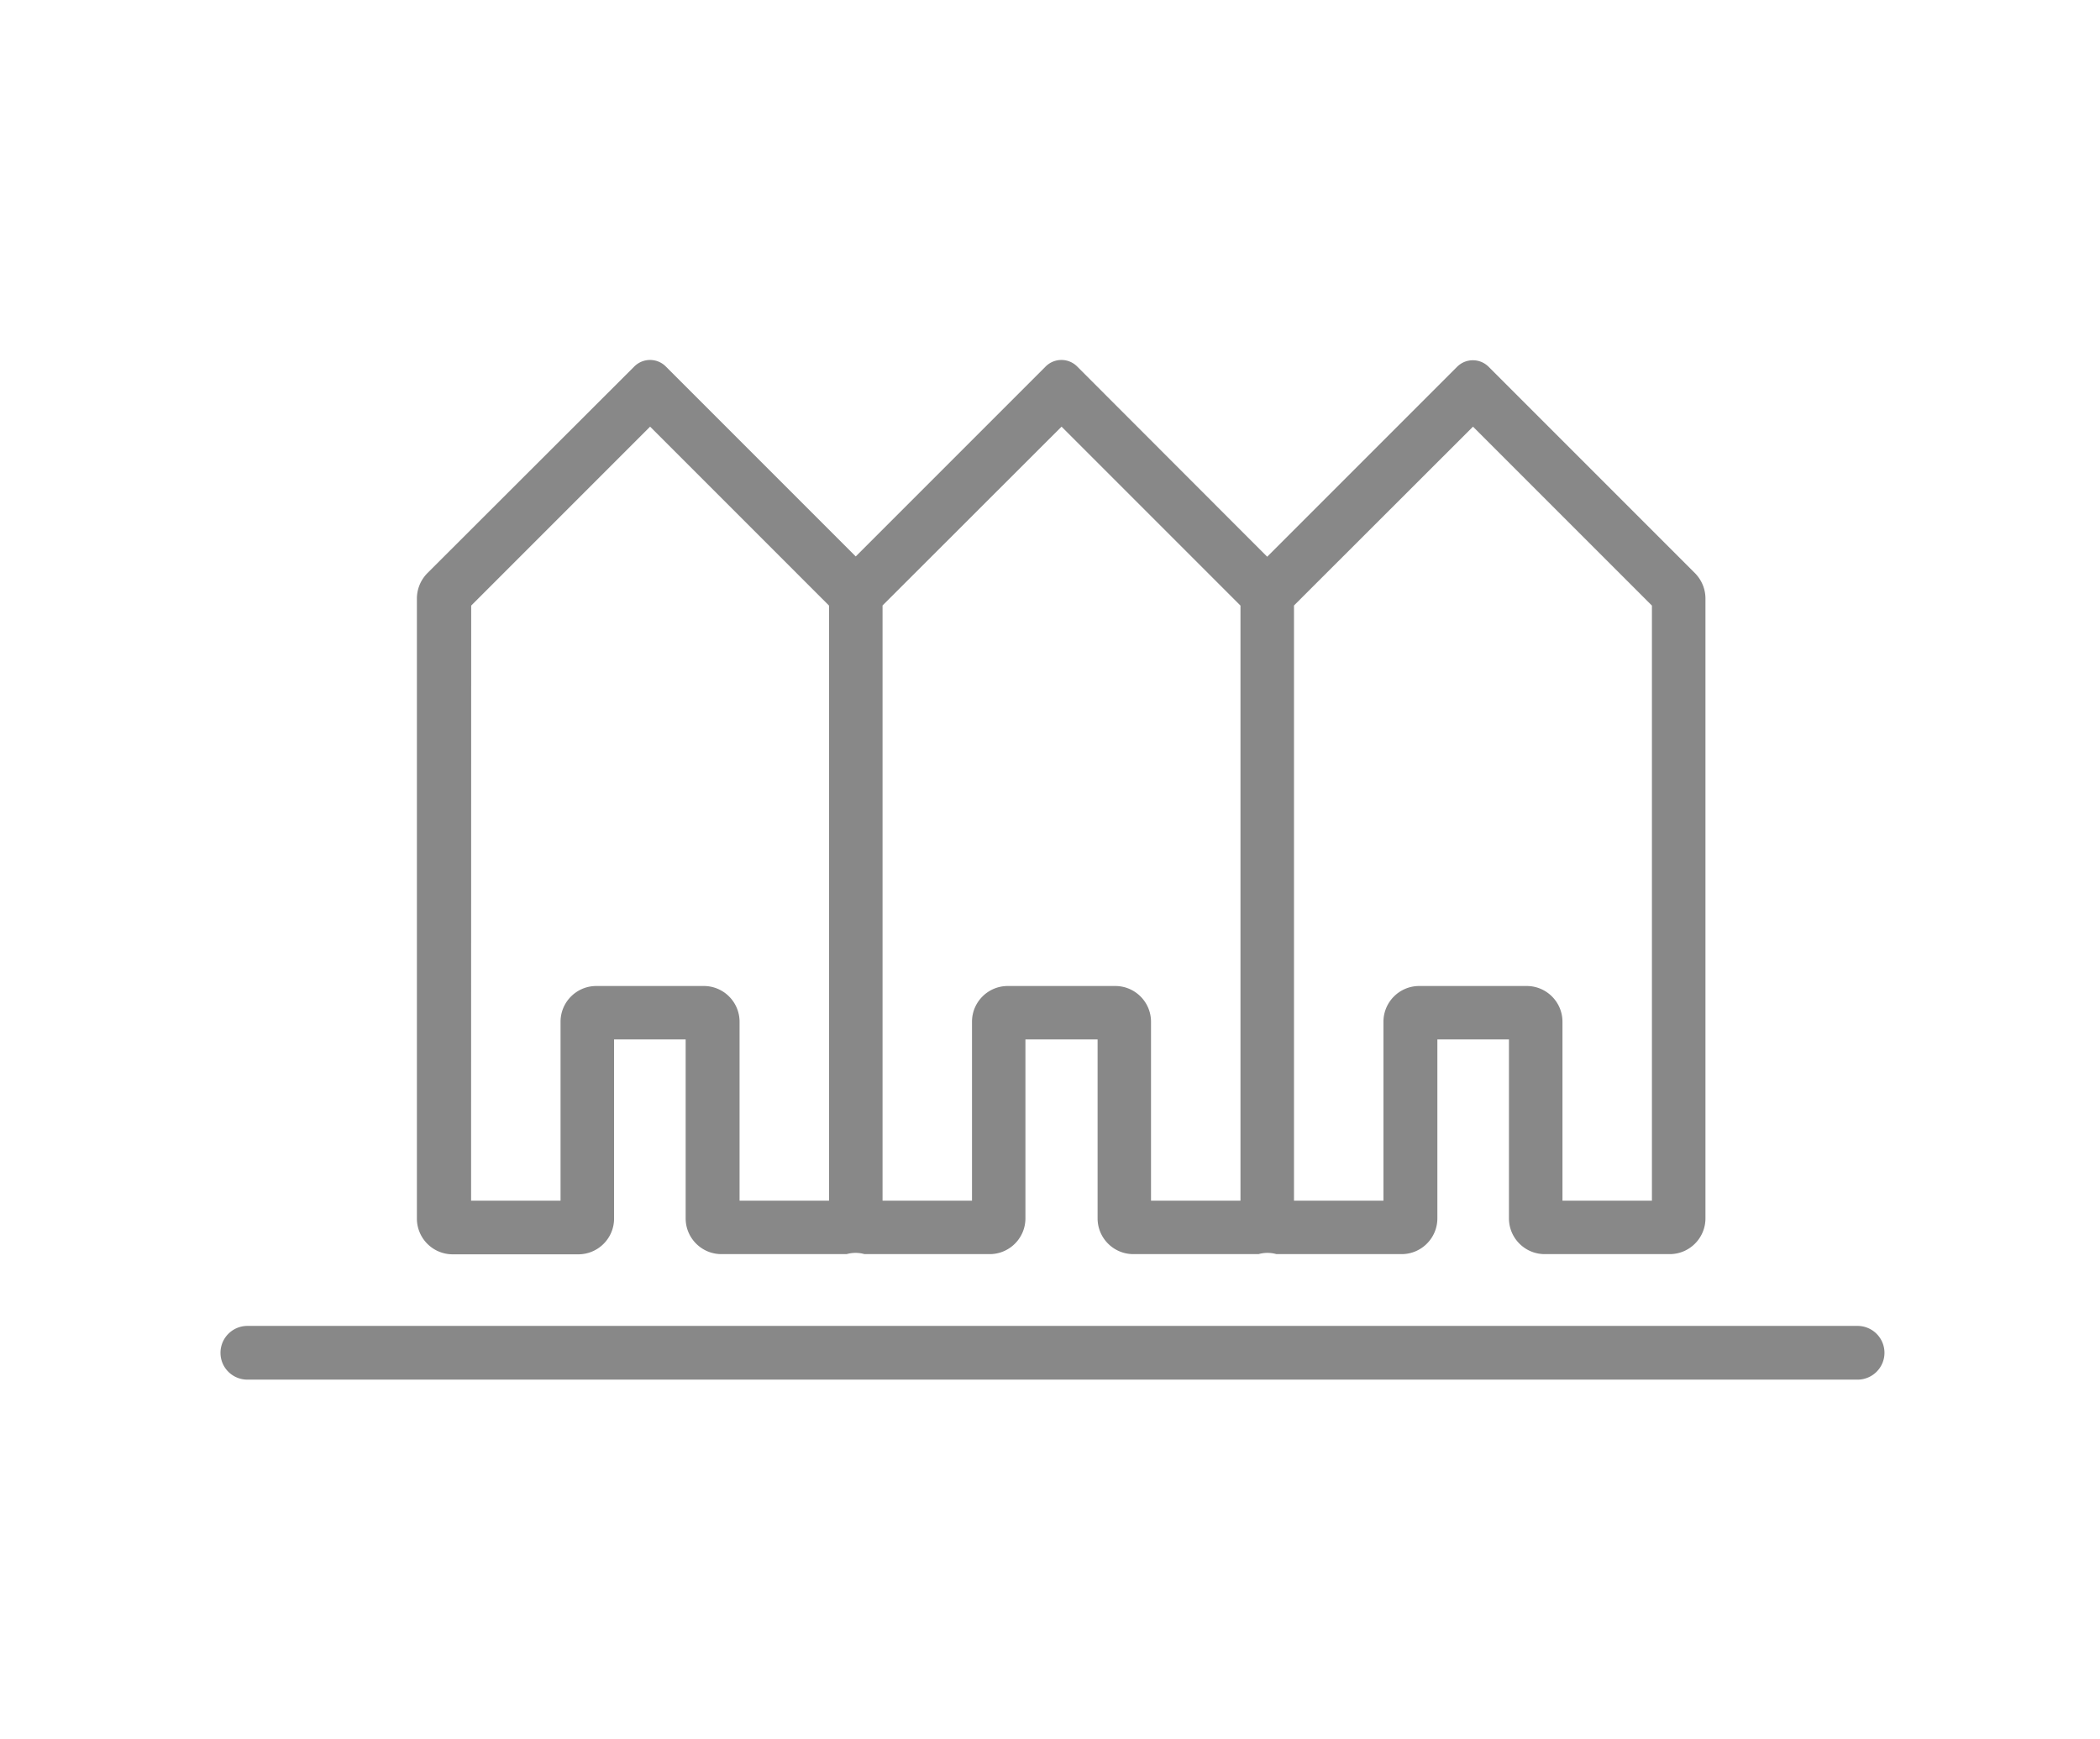 <svg xmlns="http://www.w3.org/2000/svg" width="216.2" height="179" viewBox="1079 -88 216.2 179"><title>Cozy place</title><path fill="#FFF" fill-opacity="0" d="M1079-88h216.2V91H1079z"/><path d="M1270.24 48.49h-165.77a2.77 2.77 0 0 0-2.77 2.77c0 1.53 1.24 2.76 2.77 2.76h165.77c1.53 0 2.77-1.24 2.77-2.76a2.77 2.77 0 0 0-2.77-2.77zm-144.59-7.37h12.89c2.03 0 3.68-1.65 3.68-3.68V19h7.37v18.42c0 2.03 1.65 3.68 3.68 3.68h12.89c.6-.17 1.24-.17 1.84 0h12.89c2.03 0 3.68-1.65 3.68-3.68V19h7.43v18.42c0 2.03 1.65 3.68 3.68 3.68h12.89c.6-.17 1.24-.17 1.84 0h12.89c2.03 0 3.68-1.65 3.68-3.68V19h7.37v18.42c0 2.03 1.65 3.68 3.68 3.68h12.87c2.03 0 3.68-1.65 3.68-3.68v-63.84c-.01-.97-.4-1.89-1.08-2.58l-21.24-21.24c-.9-.9-2.35-.9-3.25 0l-19.55 19.55-19.56-19.58c-.9-.9-2.35-.9-3.25 0l-19.55 19.55-19.55-19.55c-.9-.9-2.35-.9-3.25 0L1123-29c-.69.7-1.08 1.64-1.08 2.62v63.86a3.683 3.683 0 0 0 3.72 3.64h.01zm105-85.2l18.42 18.42V35.6h-9.21V17.18c0-2.03-1.65-3.68-3.68-3.68h-11.07c-2.03 0-3.68 1.65-3.68 3.68V35.6h-9.21v-61.27l18.43-18.41zm-42.36 0l18.42 18.42V35.6h-9.21V17.18c0-2.03-1.65-3.68-3.68-3.68h-11.07c-2.03 0-3.68 1.65-3.68 3.68V35.6h-9.21v-61.27l18.43-18.41zm-60.78 18.42l18.42-18.42 18.42 18.42V35.6h-9.21V17.18c0-2.03-1.65-3.68-3.68-3.68h-11.07c-2.03 0-3.68 1.65-3.68 3.68V35.6h-9.21l.01-61.26z" fill="#888"/></svg>